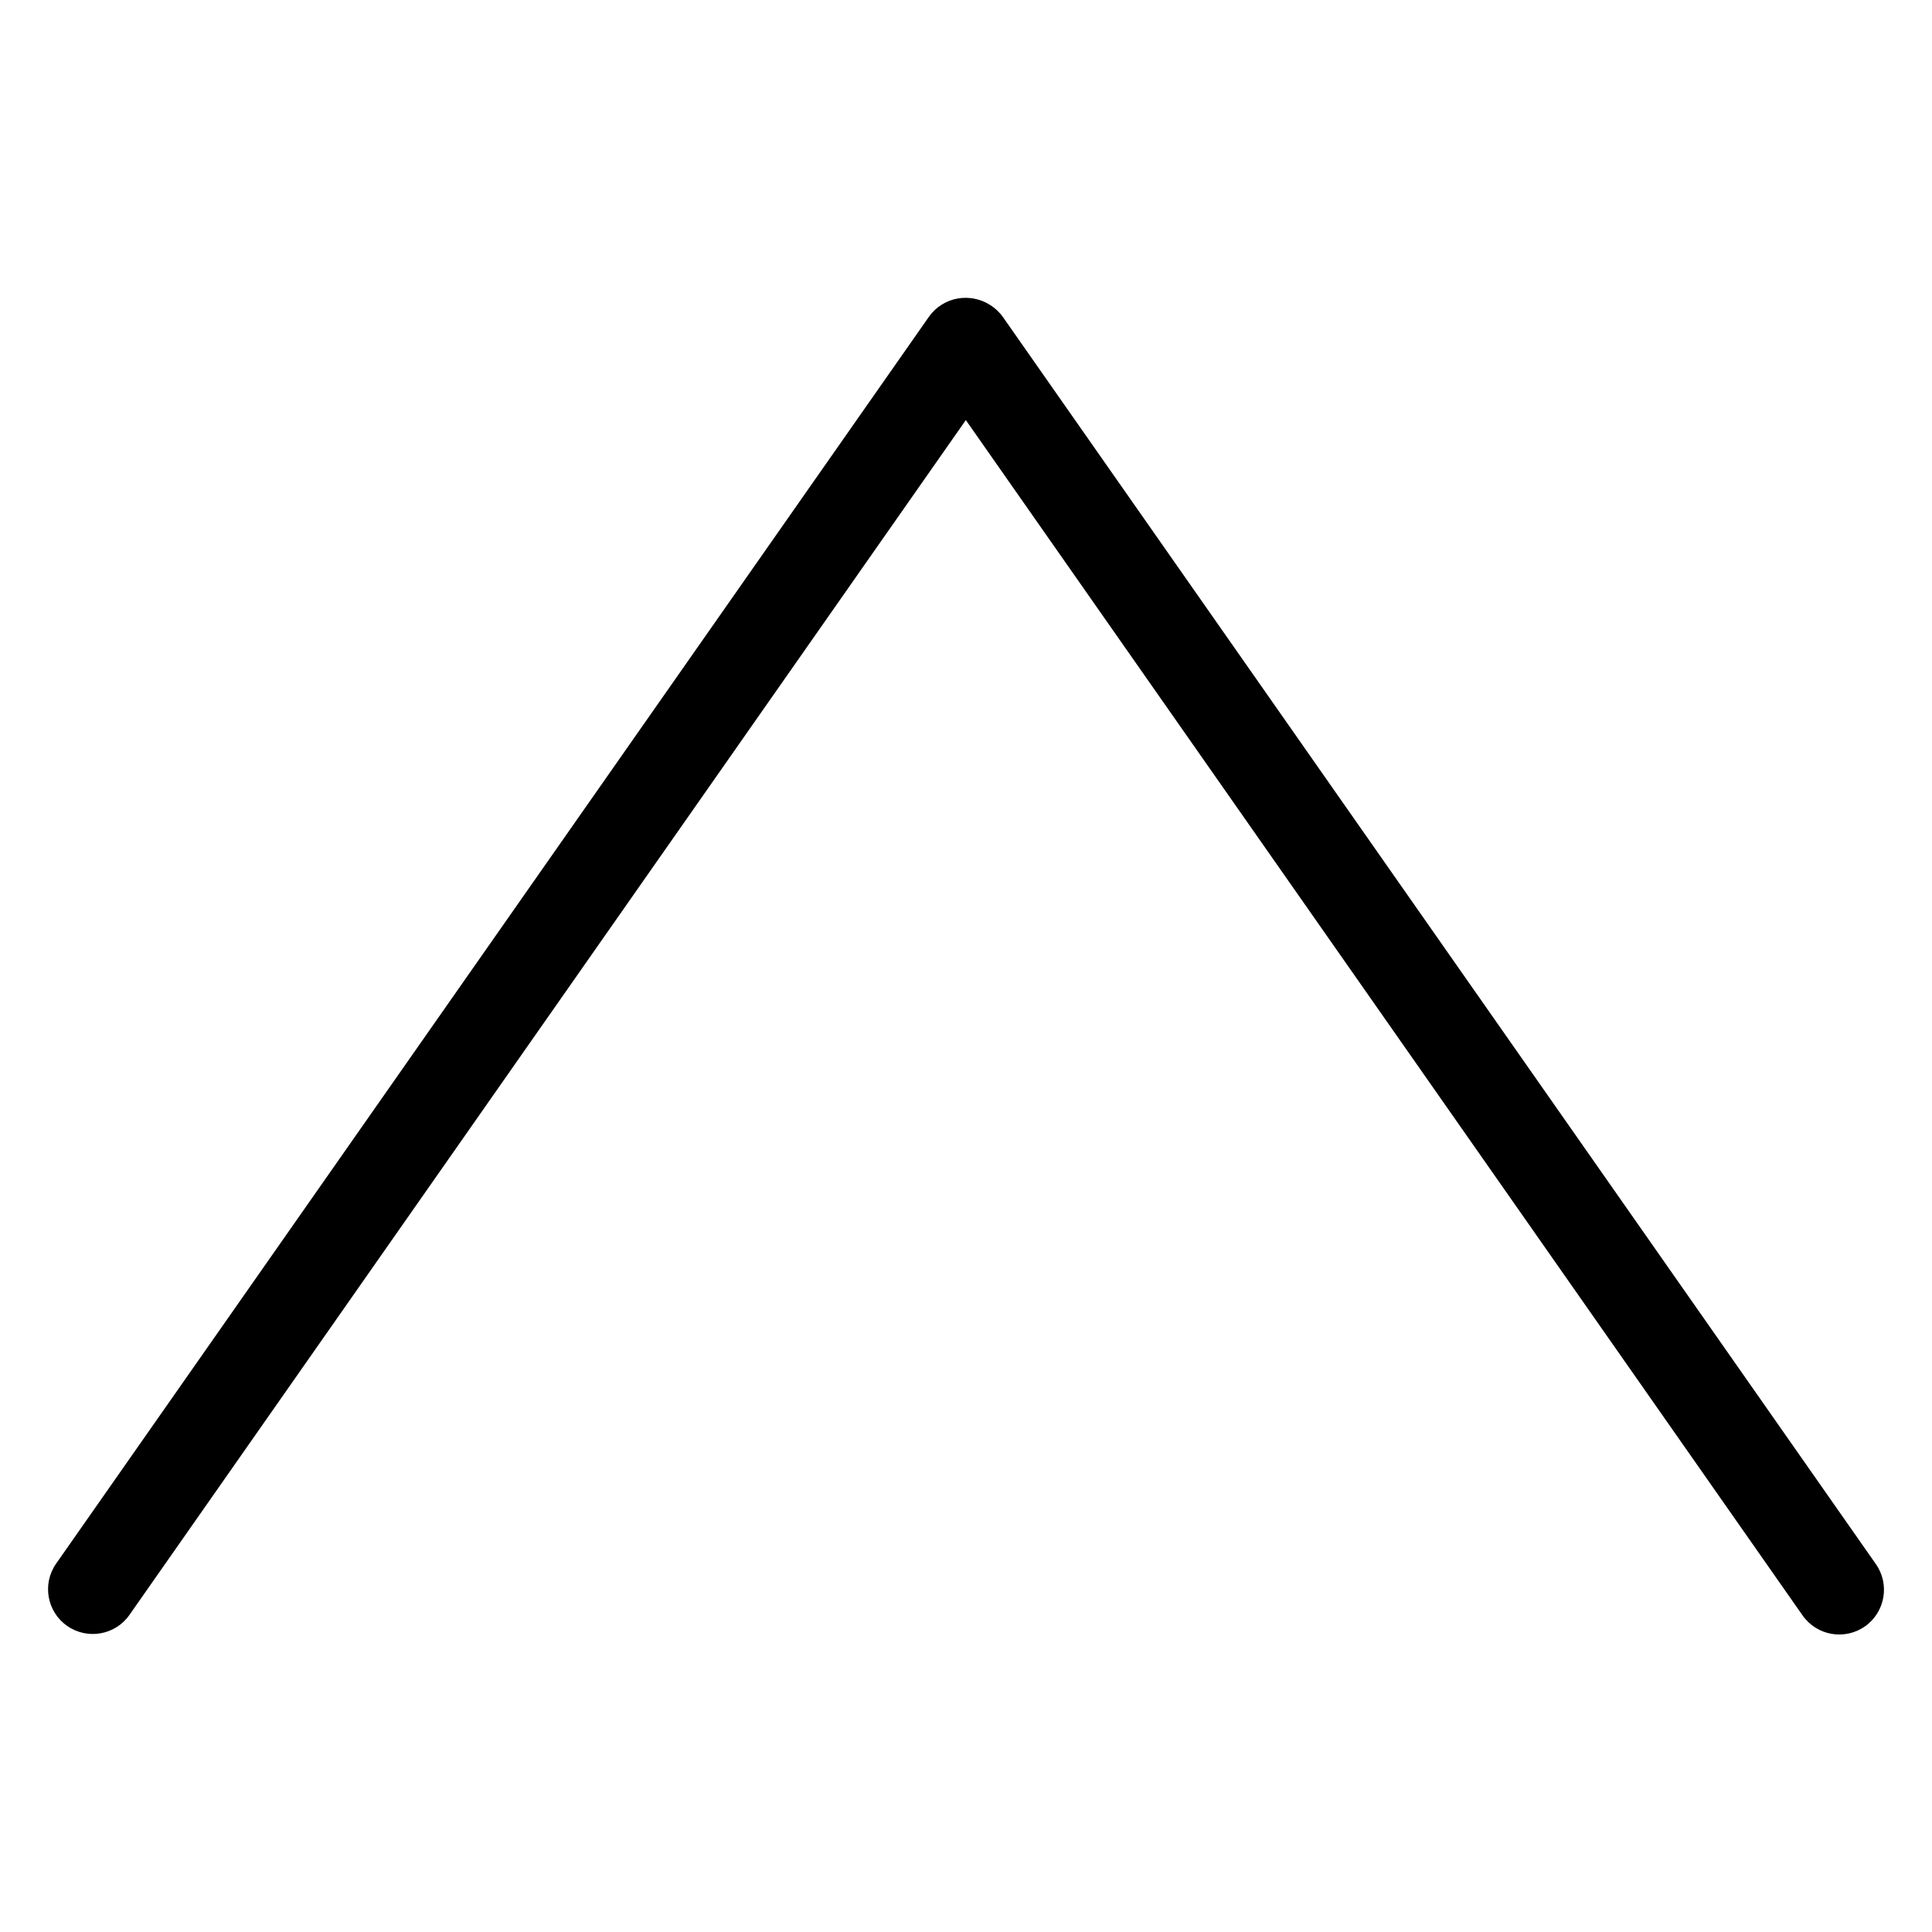 <?xml version="1.0" encoding="UTF-8" standalone="no"?>
<!DOCTYPE svg PUBLIC "-//W3C//DTD SVG 1.1//EN" "http://www.w3.org/Graphics/SVG/1.1/DTD/svg11.dtd">
<svg width="100%" height="100%" viewBox="0 0 30 30" version="1.1" xmlns="http://www.w3.org/2000/svg" xmlns:xlink="http://www.w3.org/1999/xlink" xml:space="preserve" xmlns:serif="http://www.serif.com/" style="fill-rule:evenodd;clip-rule:evenodd;stroke-linejoin:round;stroke-miterlimit:2;">
    <g transform="matrix(0.434,-0.62,-0.625,-0.437,2.595,29.233)">
        <path d="M36.201,4.665C36.201,4.162 35.79,3.754 35.283,3.754L4.059,3.754C3.552,3.754 3.141,4.162 3.141,4.665C3.141,5.167 3.552,5.576 4.059,5.576L35.283,5.576C35.79,5.576 36.201,5.167 36.201,4.665Z"/>
    </g>
    <g transform="matrix(0.434,0.62,0.625,-0.437,10.331,4.849)">
        <path d="M36.201,4.665C36.201,4.162 35.79,3.754 35.283,3.754L4.059,3.754C3.552,3.754 3.141,4.162 3.141,4.665C3.141,5.167 3.552,5.576 4.059,5.576L35.283,5.576C35.79,5.576 36.201,5.167 36.201,4.665Z"/>
    </g>
</svg>
